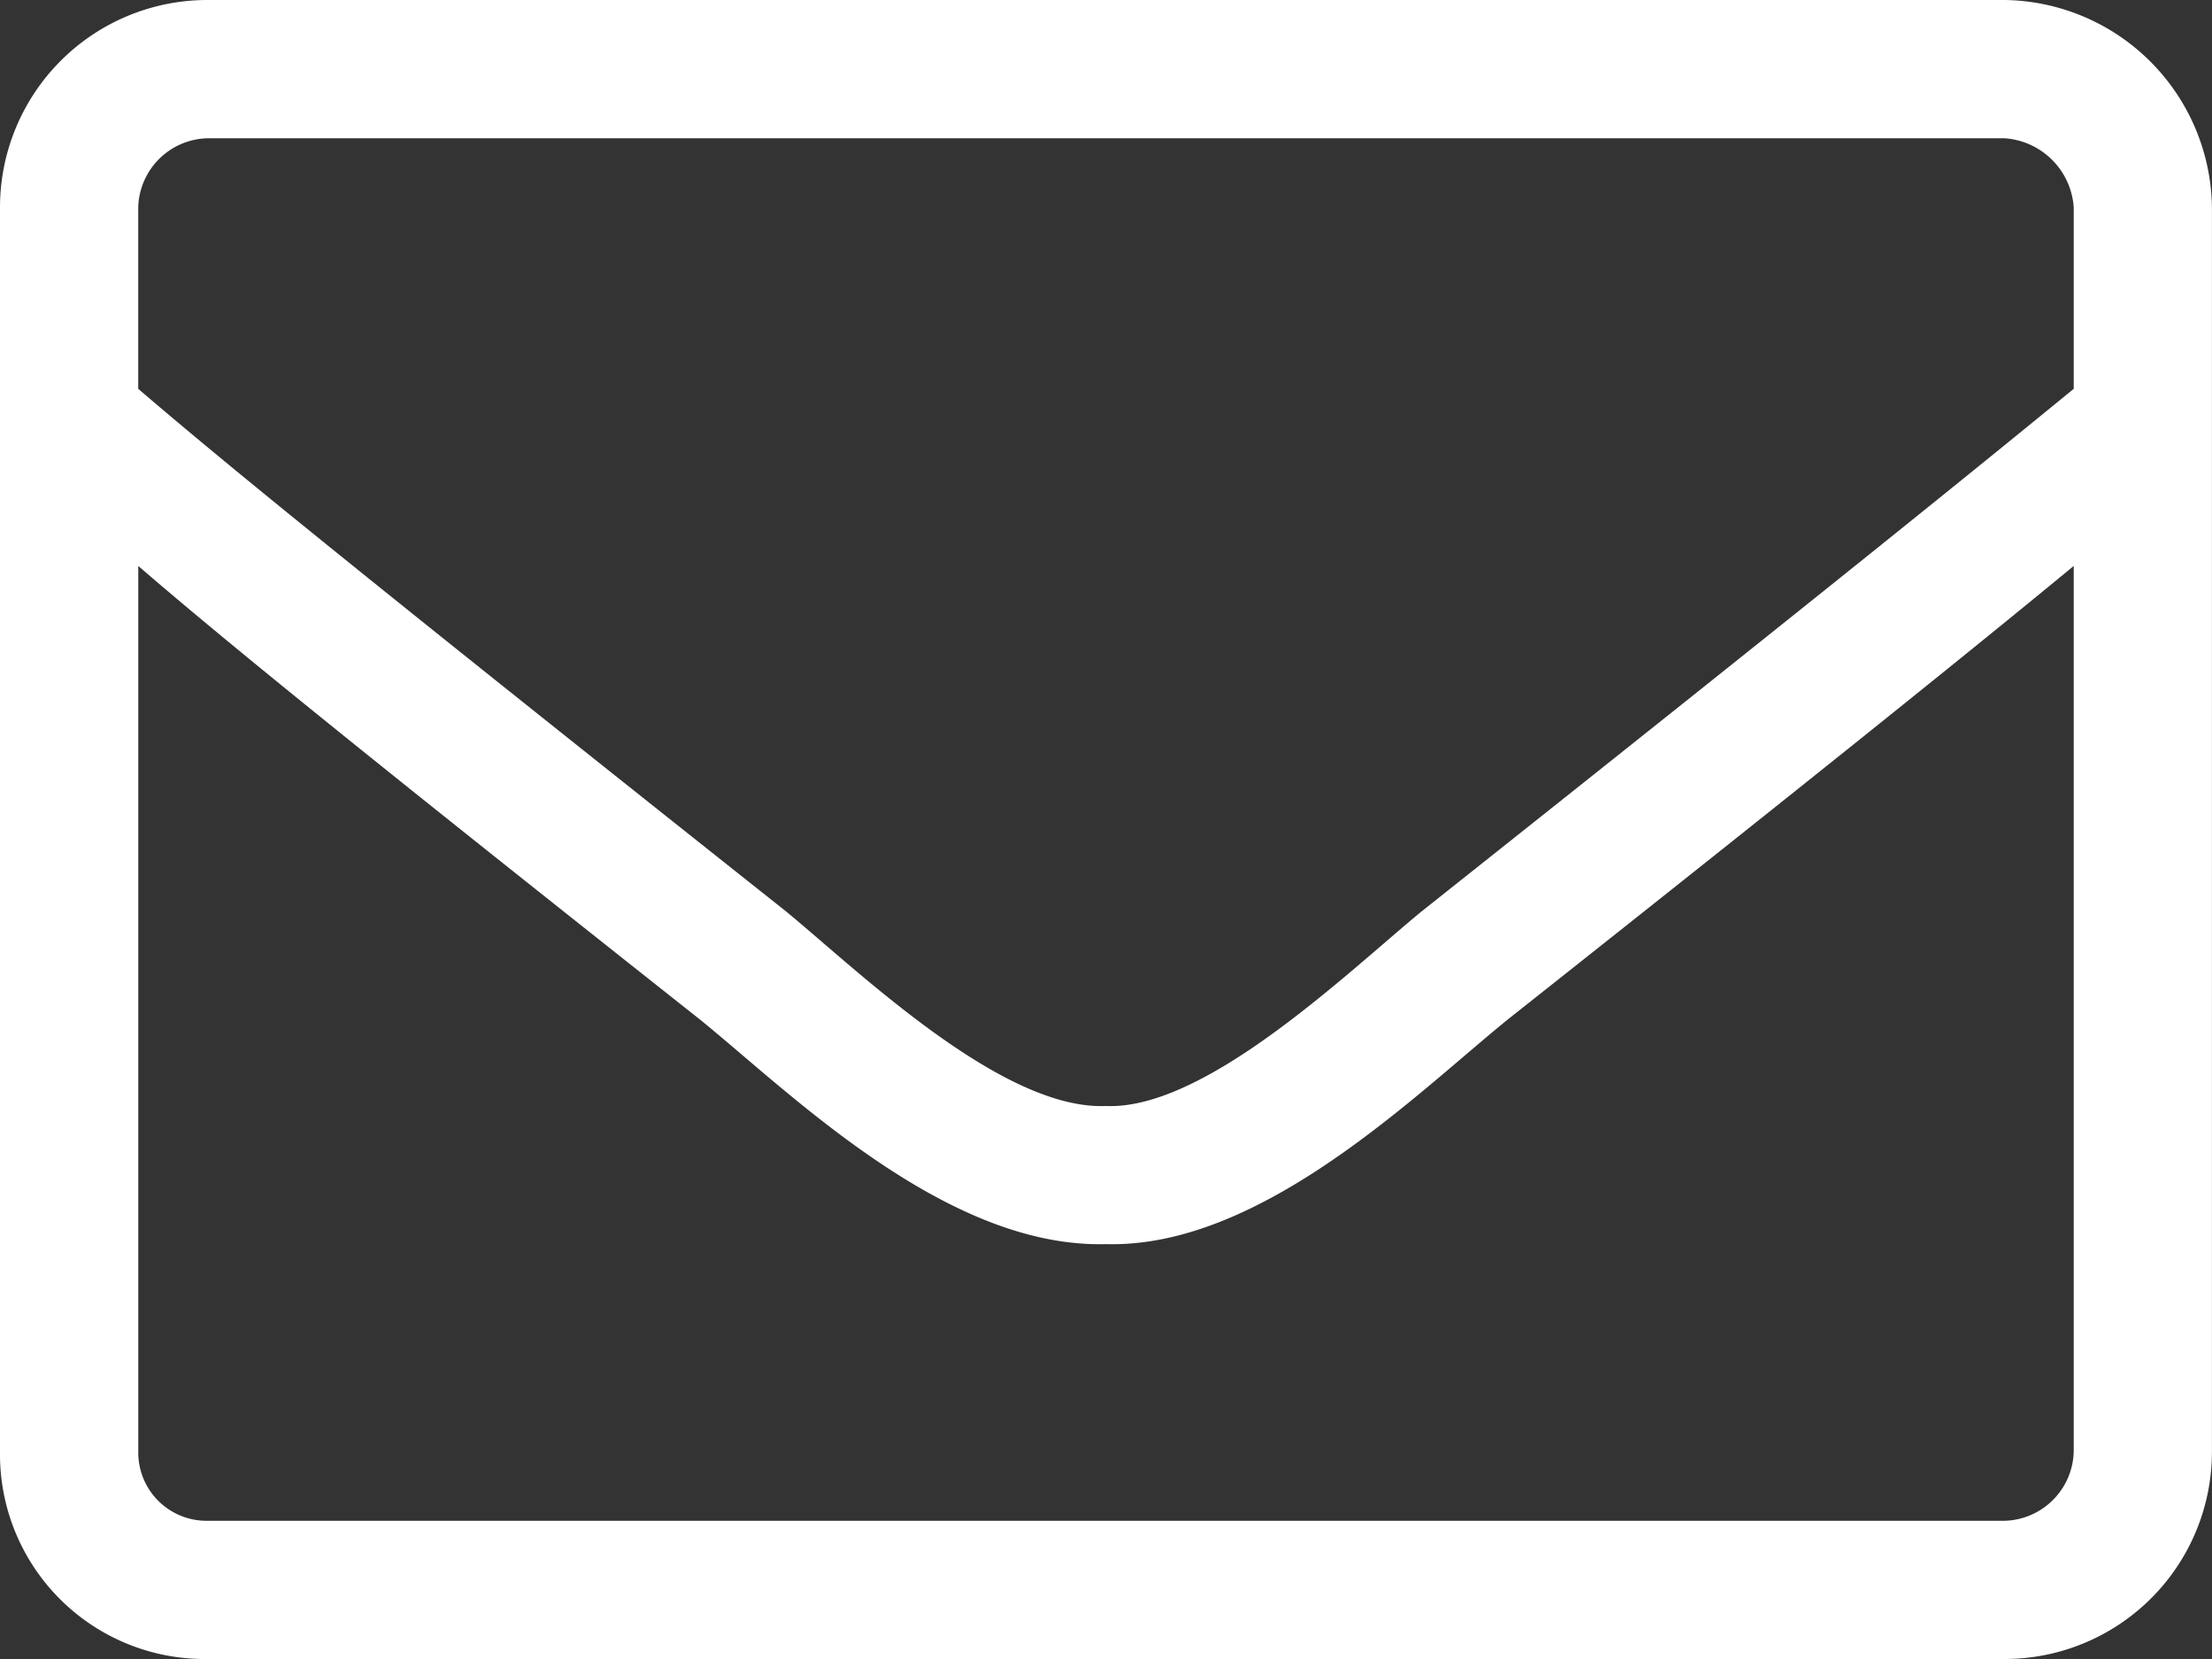 <svg xmlns="http://www.w3.org/2000/svg" width="43.896" height="32.922" viewBox="0 0 43.896 32.922">
  <rect x="0" y="0" width="43.896" height="32.922" fill="#333333" stroke="none"/>
  <path id="Path_31" data-name="Path 31" d="M156.389,3.641H120.723a4.116,4.116,0,0,0-4.115,4.116V32.448a4.062,4.062,0,0,0,4.115,4.115h35.665a4.116,4.116,0,0,0,4.115-4.115V7.757a4.173,4.173,0,0,0-4.115-4.116M120.723,6.385h35.665a1.475,1.475,0,0,1,1.372,1.372v3.6c-1.886,1.543-4.63,3.772-12.946,10.374-1.458,1.2-4.287,3.943-6.259,3.858-2.057.086-4.887-2.657-6.344-3.858-8.317-6.6-11.06-8.831-12.86-10.374v-3.6a1.41,1.41,0,0,1,1.371-1.372m35.665,27.435H120.723a1.354,1.354,0,0,1-1.371-1.372V14.872c1.886,1.629,4.973,4.115,11.145,9,1.8,1.458,4.887,4.544,8.059,4.458,3.086.086,6.173-3,7.973-4.458,6.173-4.887,9.259-7.373,11.231-9V32.448a1.41,1.41,0,0,1-1.372,1.372" transform="translate(-116.608 -3.641)" fill="#fff"/>
</svg>
